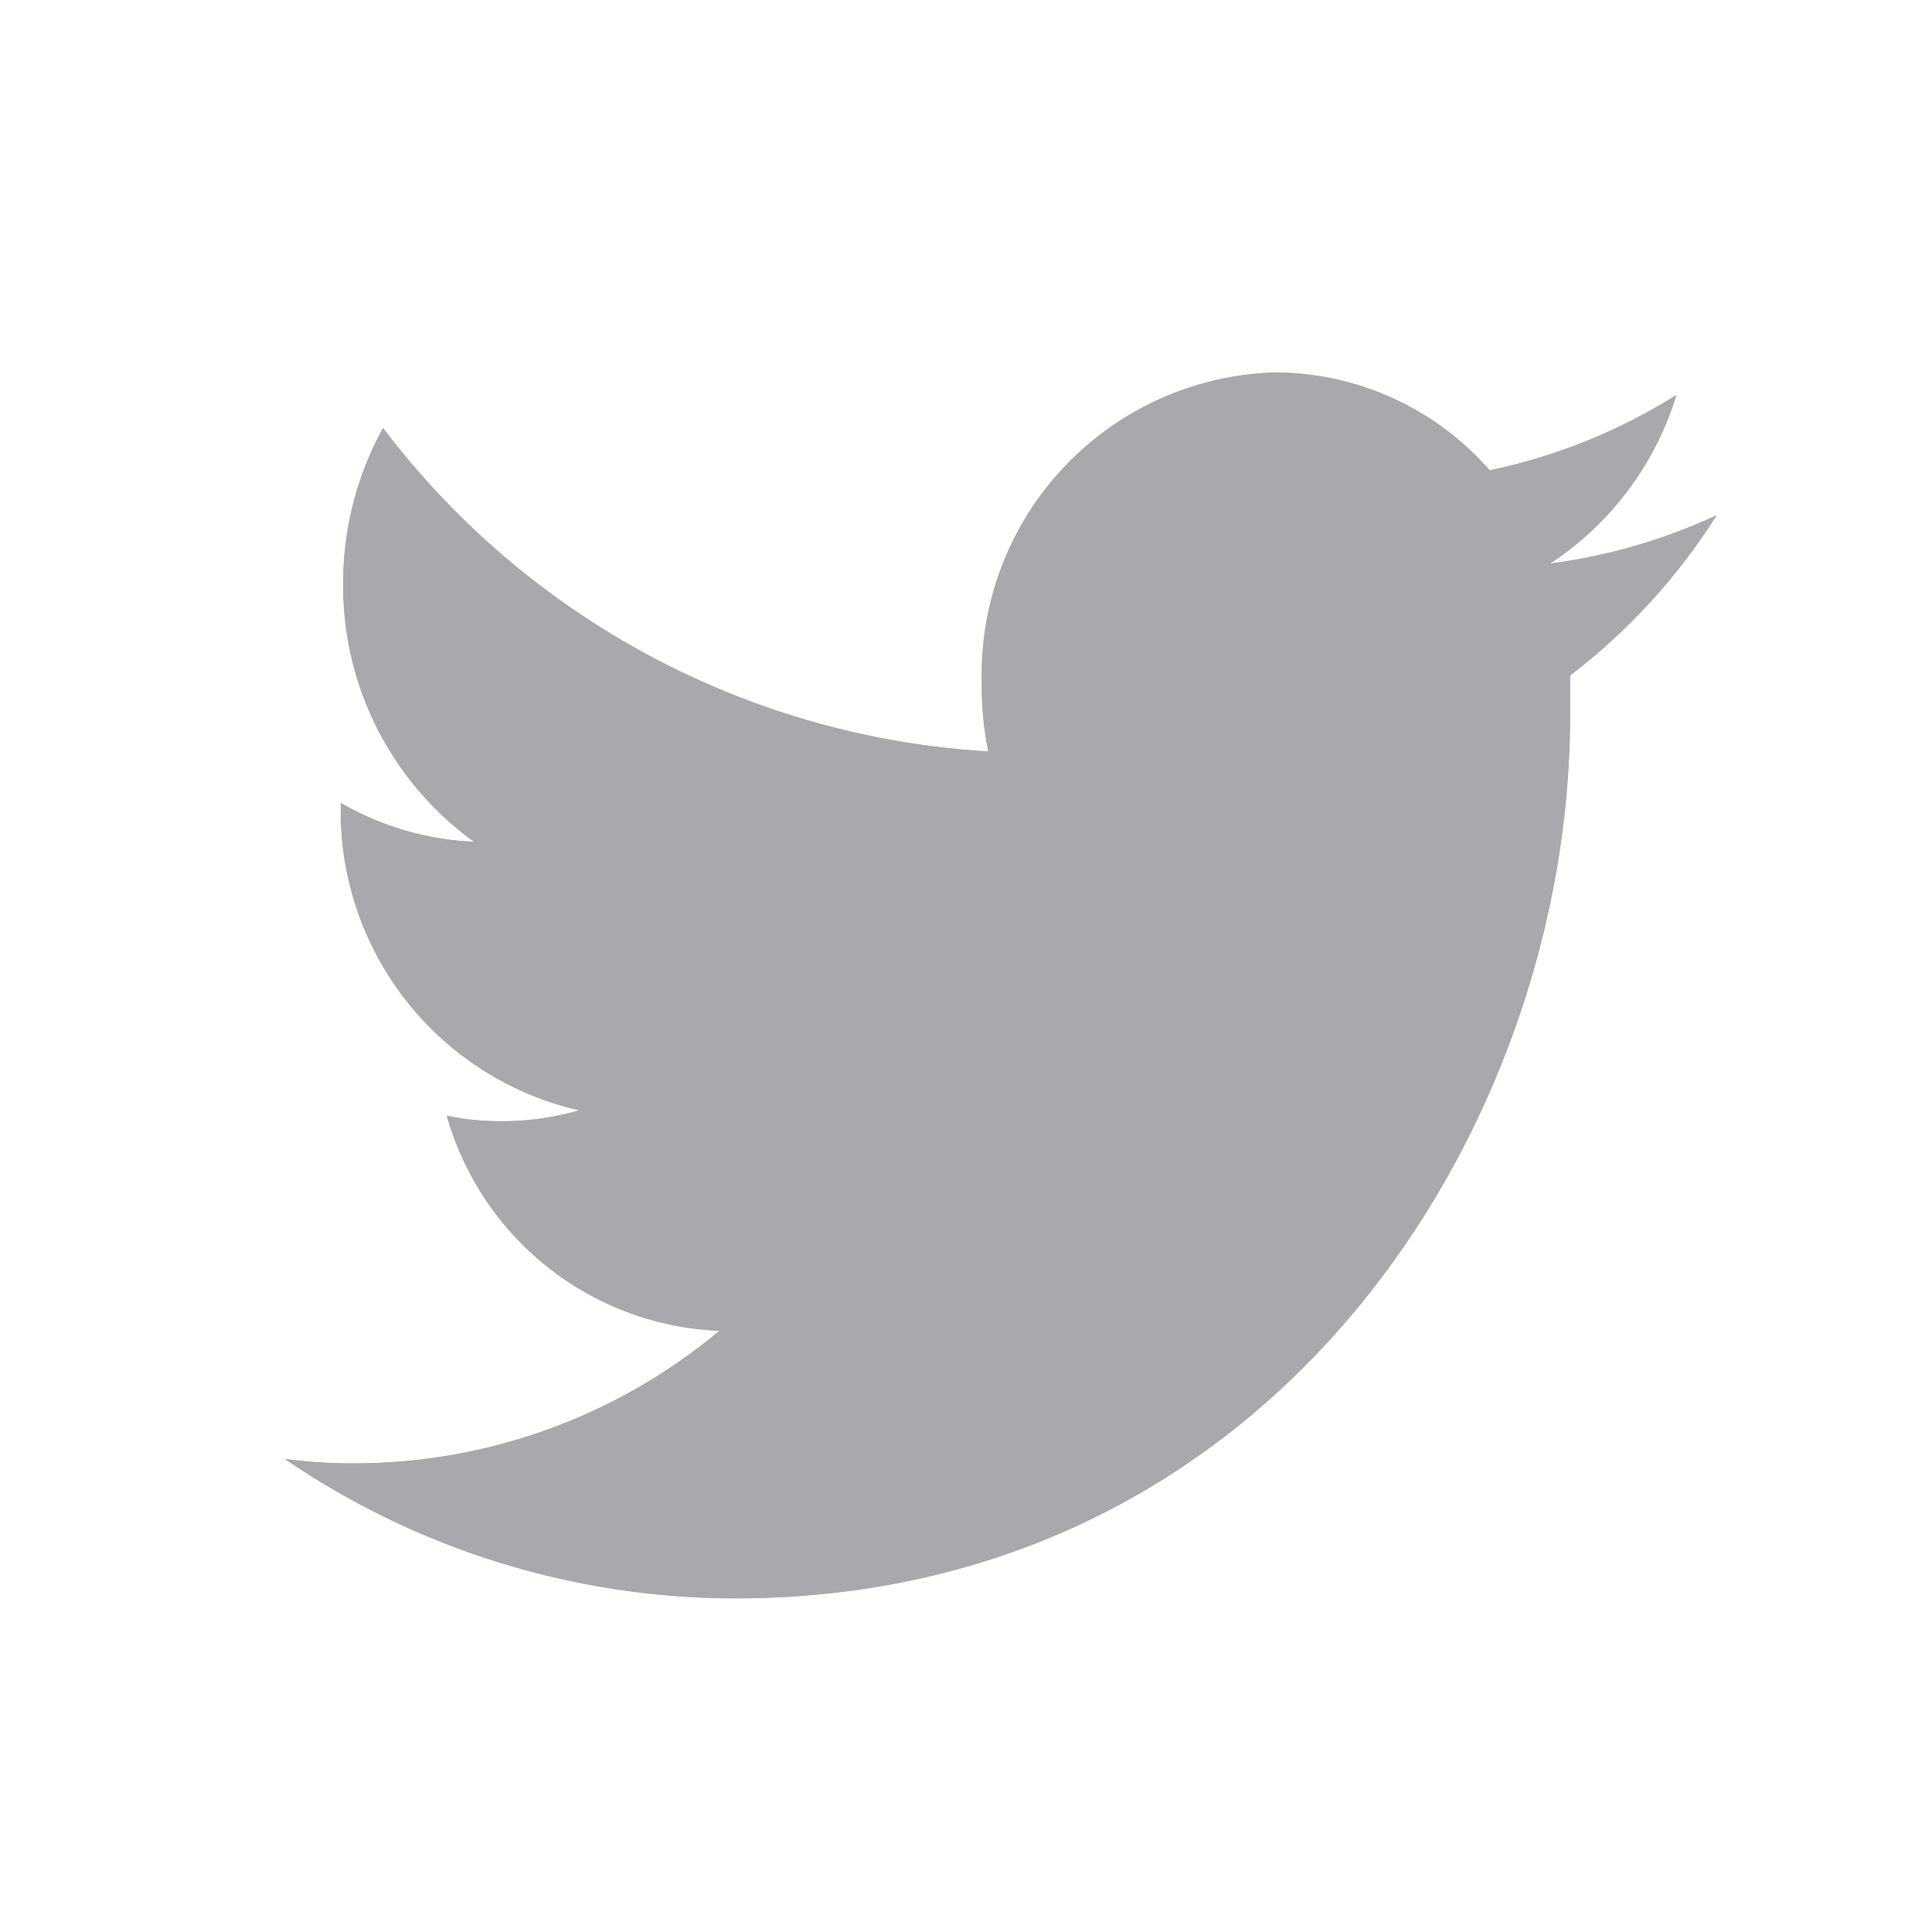 <svg id="Layer_1" data-name="Layer 1" xmlns="http://www.w3.org/2000/svg" xmlns:xlink="http://www.w3.org/1999/xlink" viewBox="0 0 56.69 56.69"><defs><style>.cls-1,.cls-2,.cls-4{fill:#a7a9ac;}.cls-1{clip-rule:evenodd;}.cls-2{fill-rule:evenodd;}.cls-3{clip-path:url(#clip-path);}</style><clipPath id="clip-path"><path class="cls-1" d="M45.4,16.59a9.1,9.1,0,0,0,3.79-5,16.62,16.62,0,0,1-5.48,2.21,8.39,8.39,0,0,0-6.29-2.87A8.86,8.86,0,0,0,28.81,20,9.32,9.32,0,0,0,29,22.05a24.06,24.06,0,0,1-17.76-9.49,9.43,9.43,0,0,0-1.17,4.57,9.26,9.26,0,0,0,3.84,7.57A8.47,8.47,0,0,1,10,23.56v.11A9,9,0,0,0,17,32.58a8.21,8.21,0,0,1-2.28.32,7.78,7.78,0,0,1-1.61-.16,8.68,8.68,0,0,0,8,6.31,16.71,16.71,0,0,1-10.7,3.89,15.46,15.46,0,0,1-2.05-.13A23.46,23.46,0,0,0,21.56,46.9C37.41,46.9,46.07,33.05,46.07,21c0-.4,0-.79,0-1.18a18,18,0,0,0,4.3-4.7,16.7,16.7,0,0,1-5,1.43Zm0,0"/></clipPath></defs><title>Artboard 2</title><path class="cls-2" d="M45.4,16.59a9.1,9.1,0,0,0,3.79-5,16.62,16.62,0,0,1-5.48,2.21,8.39,8.39,0,0,0-6.29-2.87A8.86,8.86,0,0,0,28.81,20,9.32,9.32,0,0,0,29,22.05a24.06,24.06,0,0,1-17.76-9.49,9.43,9.43,0,0,0-1.17,4.57,9.26,9.26,0,0,0,3.84,7.57A8.47,8.47,0,0,1,10,23.56v.11A9,9,0,0,0,17,32.58a8.21,8.21,0,0,1-2.28.32,7.78,7.78,0,0,1-1.61-.16,8.68,8.68,0,0,0,8,6.31,16.71,16.71,0,0,1-10.7,3.89,15.46,15.46,0,0,1-2.05-.13A23.46,23.46,0,0,0,21.56,46.9C37.41,46.9,46.07,33.05,46.07,21c0-.4,0-.79,0-1.18a18,18,0,0,0,4.3-4.7,16.7,16.7,0,0,1-5,1.43Zm0,0"/><g class="cls-3"><rect class="cls-4" x="-1.65" y="0.9" width="62" height="56"/></g></svg>
